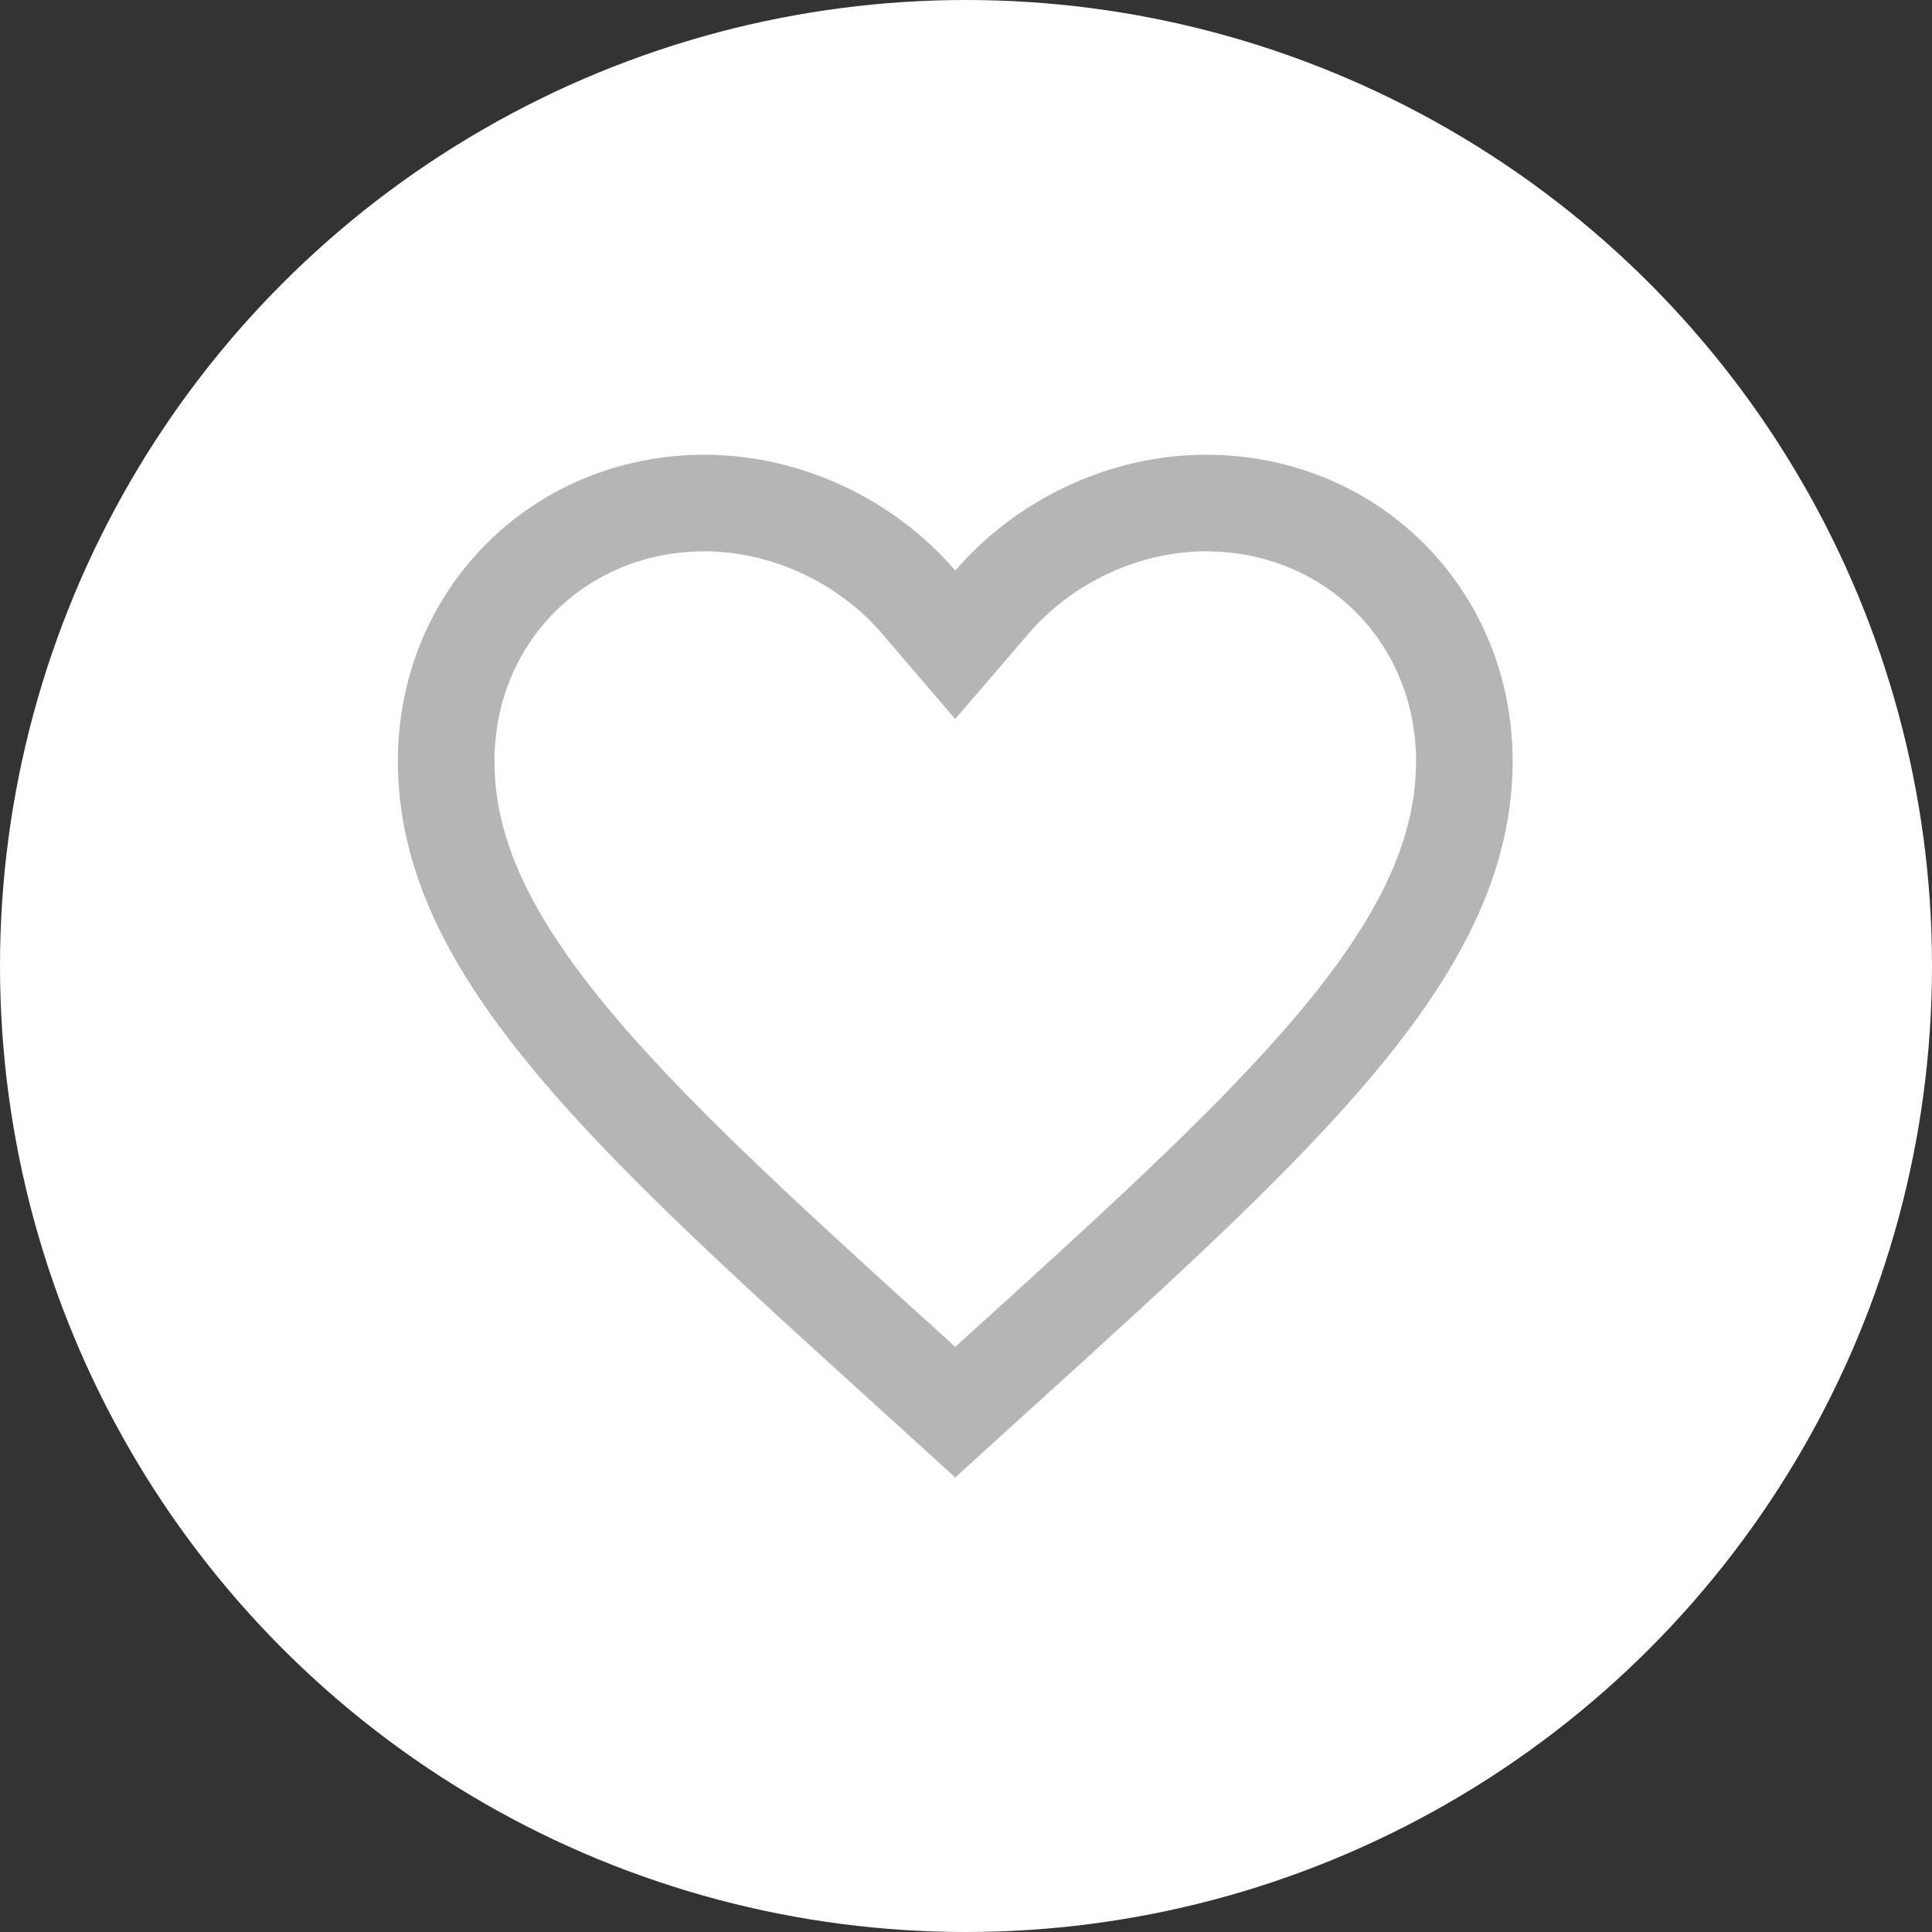 <svg width="16" height="16" viewBox="0 0 16 16" fill="none" xmlns="http://www.w3.org/2000/svg">
<rect x="0" y="0" width="16" height="16" fill="#333333" stroke="none"/>
<circle cx="8" cy="8" r="8" fill="white"/>
<path d="M7.511 11.331L7.51 11.331C6.314 10.246 5.353 9.372 4.687 8.557C4.024 7.747 3.695 7.043 3.695 6.304C3.695 5.099 4.632 4.166 5.834 4.166C6.516 4.166 7.178 4.485 7.608 4.986L7.911 5.34L8.215 4.986C8.645 4.485 9.306 4.166 9.988 4.166C11.19 4.166 12.127 5.099 12.127 6.304C12.127 7.043 11.798 7.747 11.136 8.557C10.469 9.372 9.508 10.246 8.312 11.331L8.311 11.331L7.911 11.695L7.511 11.331Z" stroke="#B5B5B5" stroke-width="0.8"/>
</svg>
